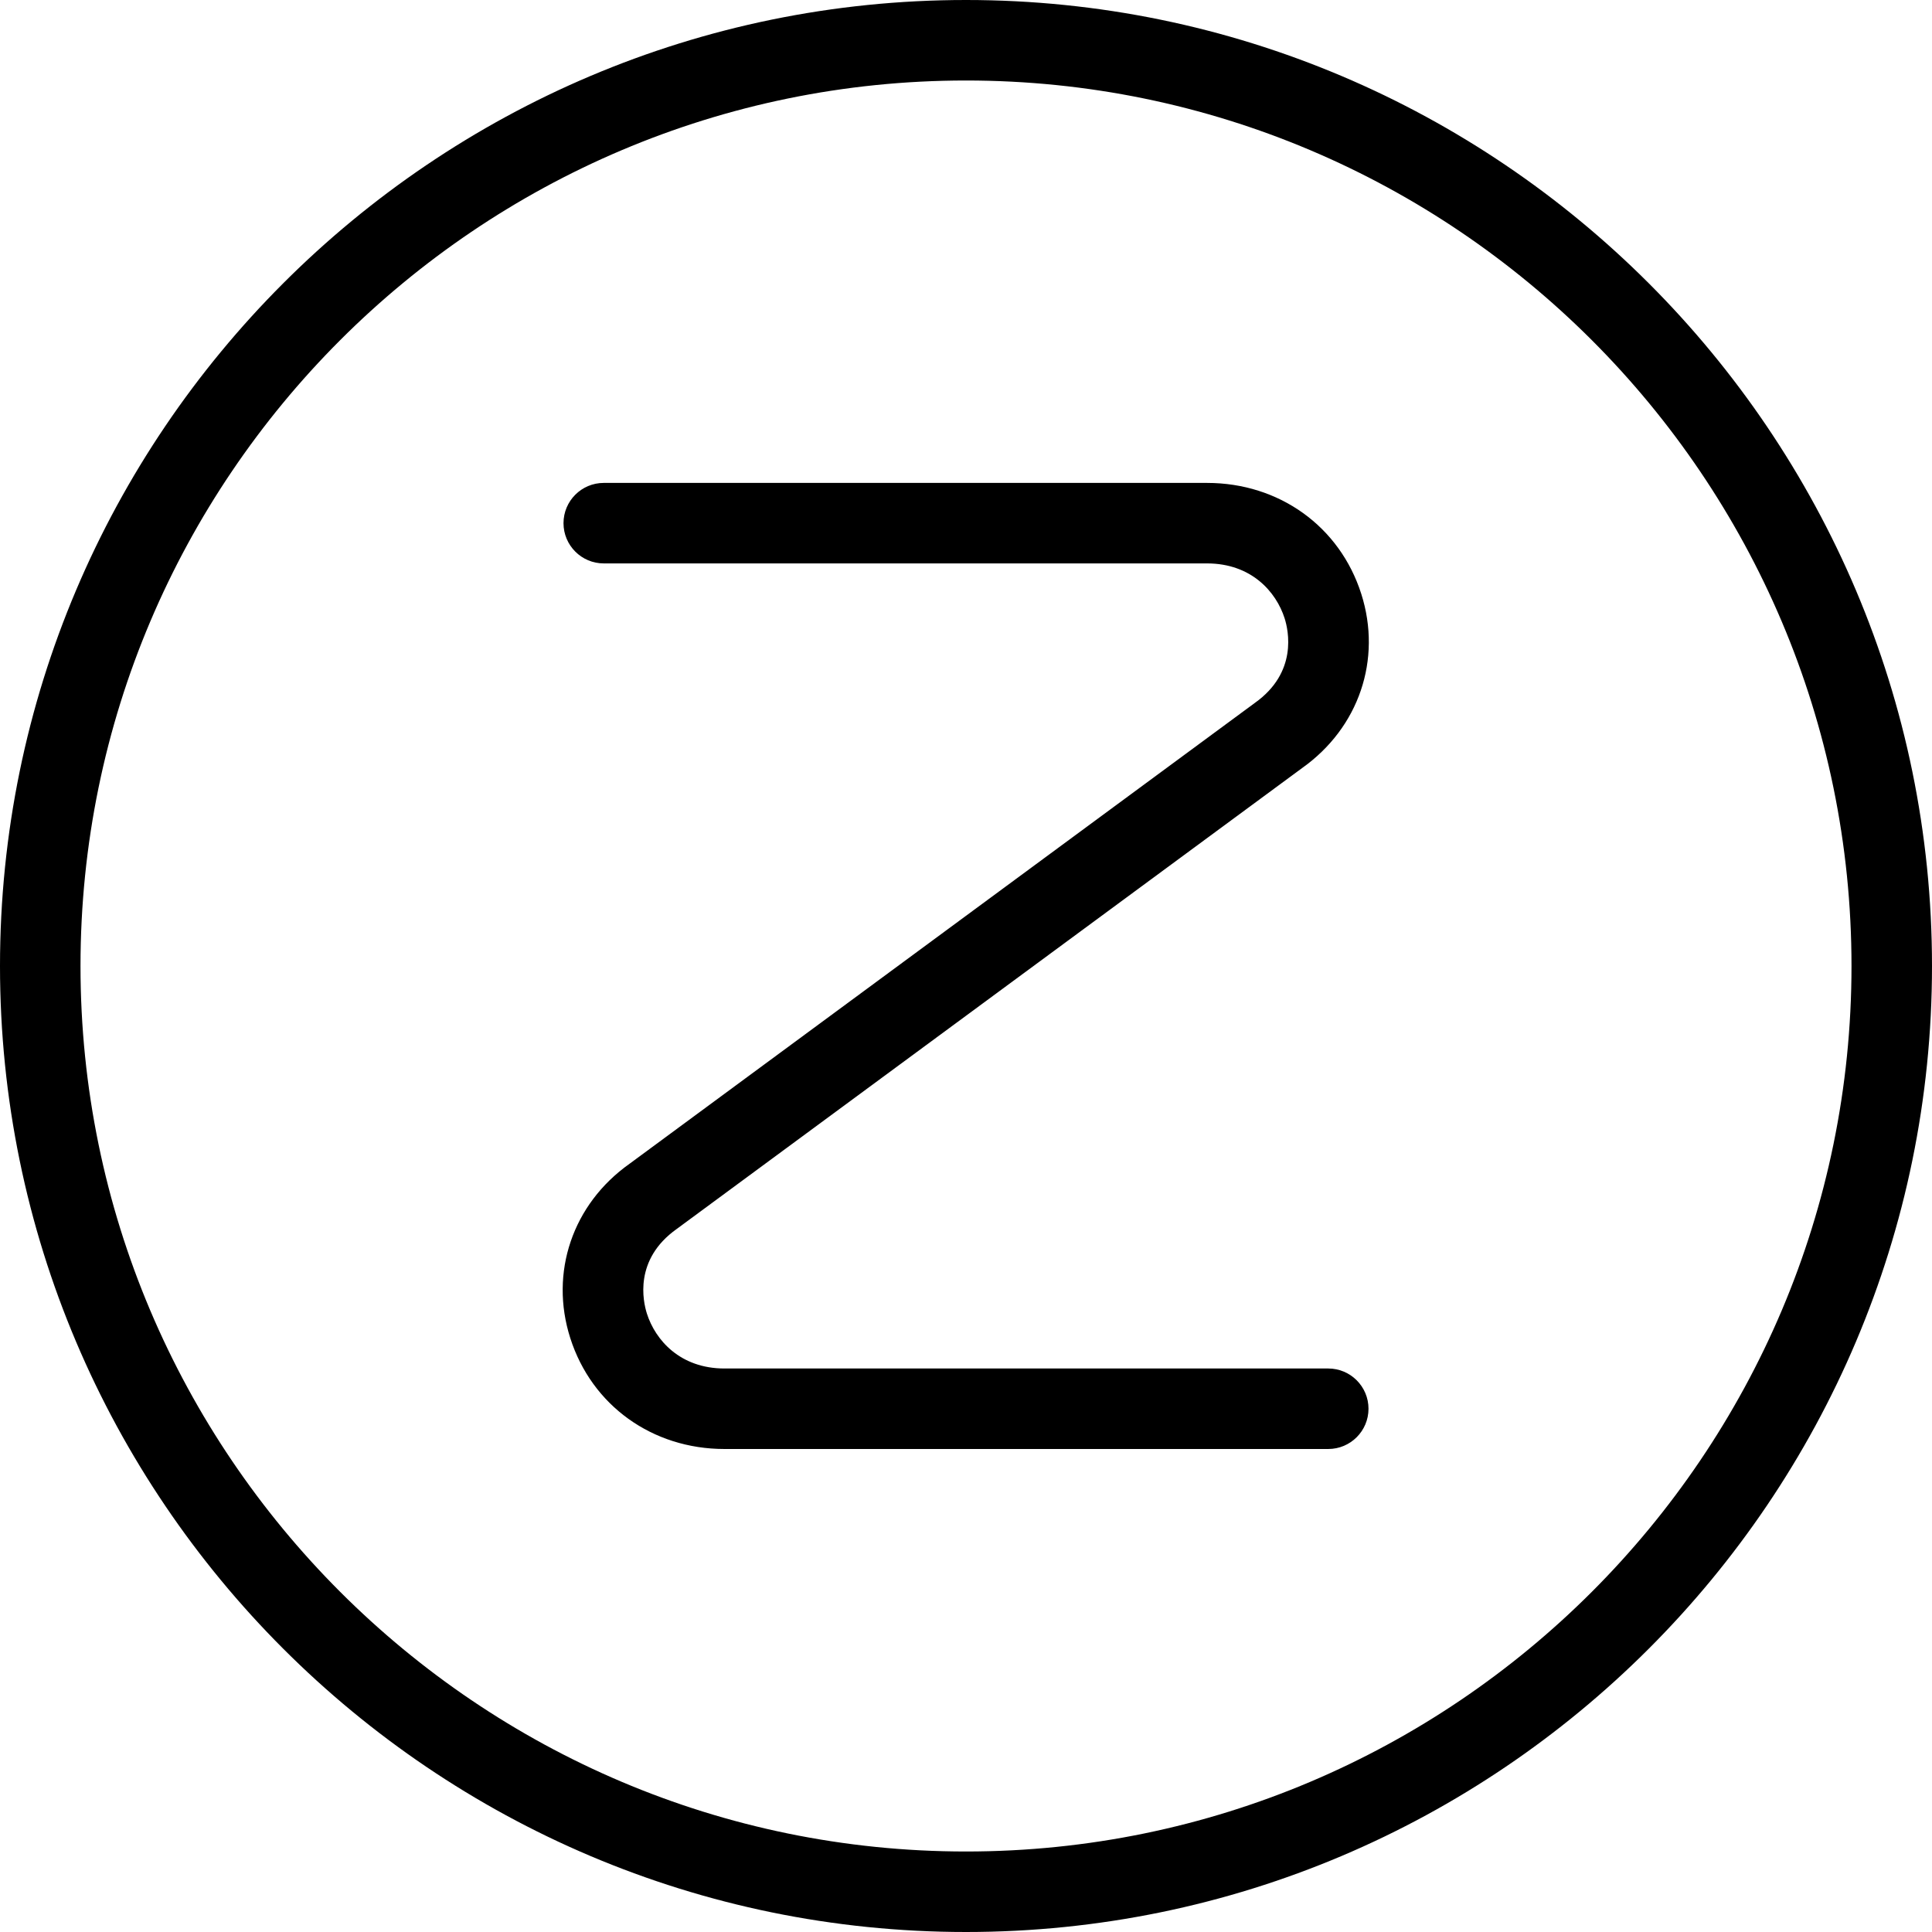 <?xml version="1.0" encoding="UTF-8"?>
<svg xmlns="http://www.w3.org/2000/svg" id="Layer_1" data-name="Layer 1" viewBox="0 0 24 24" width="512" height="512"><path d="m12,0C5.383,0,0,5.383,0,12s5.383,12,12,12,12-5.383,12-12S18.617,0,12,0Zm0,23c-6.065,0-11-4.935-11-11S5.935,1,12,1s11,4.935,11,11-4.935,11-11,11Zm-3.964-6.682c.105.329.413.682.964.682h7.5c.276,0,.5.224.5.5s-.224.5-.5.5h-7.5c-.897,0-1.649-.541-1.916-1.378-.26-.814.029-1.664.736-2.165l7.768-5.725c.534-.379.418-.899.37-1.051-.105-.329-.413-.682-.964-.682h-7.494c-.276,0-.5-.224-.5-.5s.224-.5.5-.5h7.494c.897,0,1.649.541,1.916,1.378.26.814-.029,1.664-.736,2.165l-7.768,5.725c-.534.379-.418.899-.37,1.051Z"/></svg>
